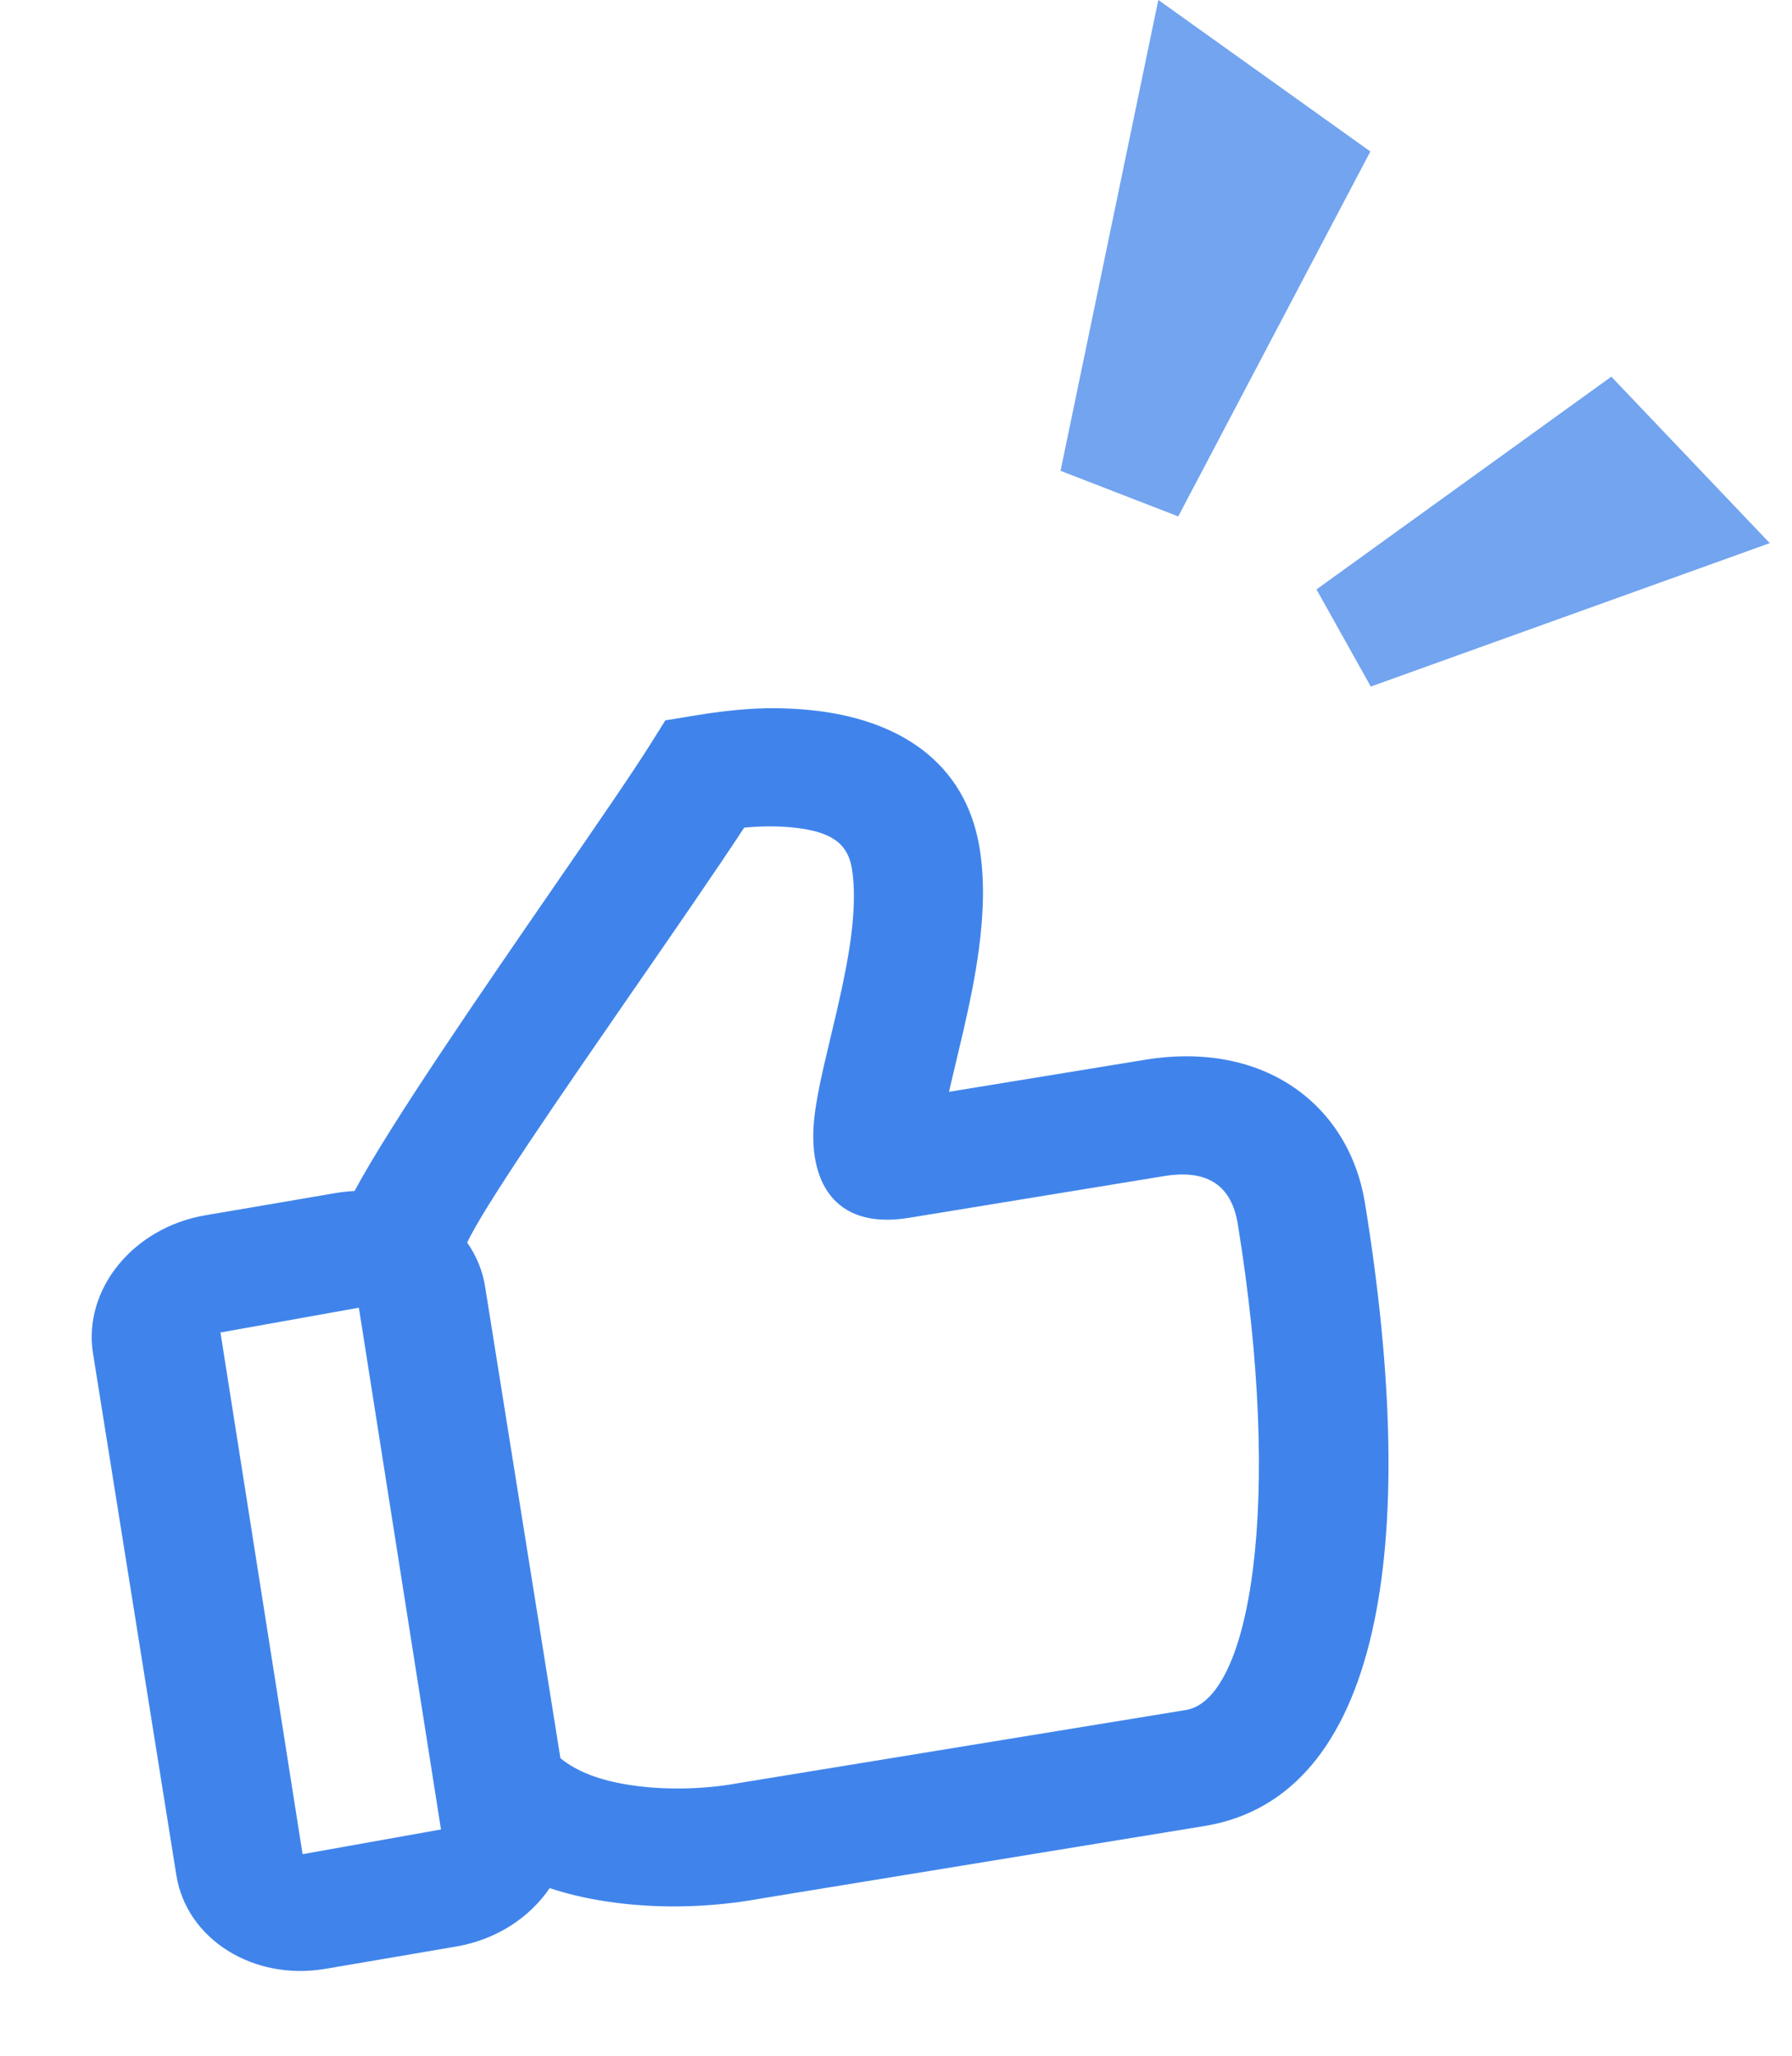 <svg width="34" height="39" viewBox="0 0 34 39" fill="none" xmlns="http://www.w3.org/2000/svg">
<path fill-rule="evenodd" clip-rule="evenodd" d="M25.897 22.82C25.594 20.964 23.989 19.735 21.726 20.105L18.006 20.713L18.026 20.624C18.046 20.536 18.104 20.293 18.16 20.057L18.16 20.056C18.209 19.847 18.258 19.643 18.278 19.558C18.416 18.957 18.51 18.476 18.573 18.005C18.668 17.292 18.679 16.662 18.586 16.088C18.321 14.465 17.058 13.636 15.361 13.47C14.596 13.396 13.949 13.449 13.204 13.571L12.624 13.666L12.328 14.138C11.993 14.671 11.324 15.642 10.552 16.762L10.552 16.762L10.552 16.762C9.151 18.795 7.412 21.317 6.727 22.595C6.61 22.6 6.492 22.613 6.373 22.633L3.893 23.056C2.524 23.29 1.571 24.464 1.765 25.678L3.346 35.575C3.54 36.789 4.807 37.585 6.176 37.351L8.656 36.928C9.418 36.798 10.051 36.377 10.429 35.82C10.759 35.929 11.11 36.012 11.481 36.069C12.555 36.235 13.582 36.172 14.42 36.02L22.852 34.642C26.187 34.097 26.965 29.376 25.897 22.82ZM9.204 24.409L10.633 33.355C10.954 33.617 11.393 33.778 11.952 33.864C12.685 33.977 13.442 33.93 13.971 33.835L14.016 33.827L22.5 32.441C23.73 32.24 24.346 28.503 23.484 23.217C23.369 22.511 22.93 22.175 22.092 22.311L17.244 23.104C15.796 23.34 15.327 22.37 15.449 21.218C15.478 20.946 15.535 20.644 15.629 20.23C15.652 20.131 15.714 19.868 15.772 19.624C15.82 19.423 15.865 19.235 15.882 19.158C16.007 18.616 16.09 18.194 16.143 17.799C16.213 17.27 16.221 16.832 16.164 16.483C16.083 15.985 15.752 15.768 15.027 15.697C14.723 15.668 14.428 15.672 14.12 15.701C13.596 16.499 12.837 17.597 12.057 18.727L12.057 18.727L12.056 18.727L12.056 18.727C10.656 20.754 9.184 22.884 8.864 23.574C9.036 23.819 9.155 24.1 9.204 24.409ZM5.741 35.176L4.183 25.279L6.809 24.809L8.367 34.707L5.741 35.176Z" fill="#4084EB"/>
<path d="M21.977 -0.001L26 2.874L22.355 9.797L20.122 8.932L21.977 -0.001Z" fill="#72A4EF"/>
<path d="M33.578 10.304L30.572 7.146L24.978 11.182L26.008 13.025L33.578 10.304Z" fill="#72A4EF"/>
</svg>
